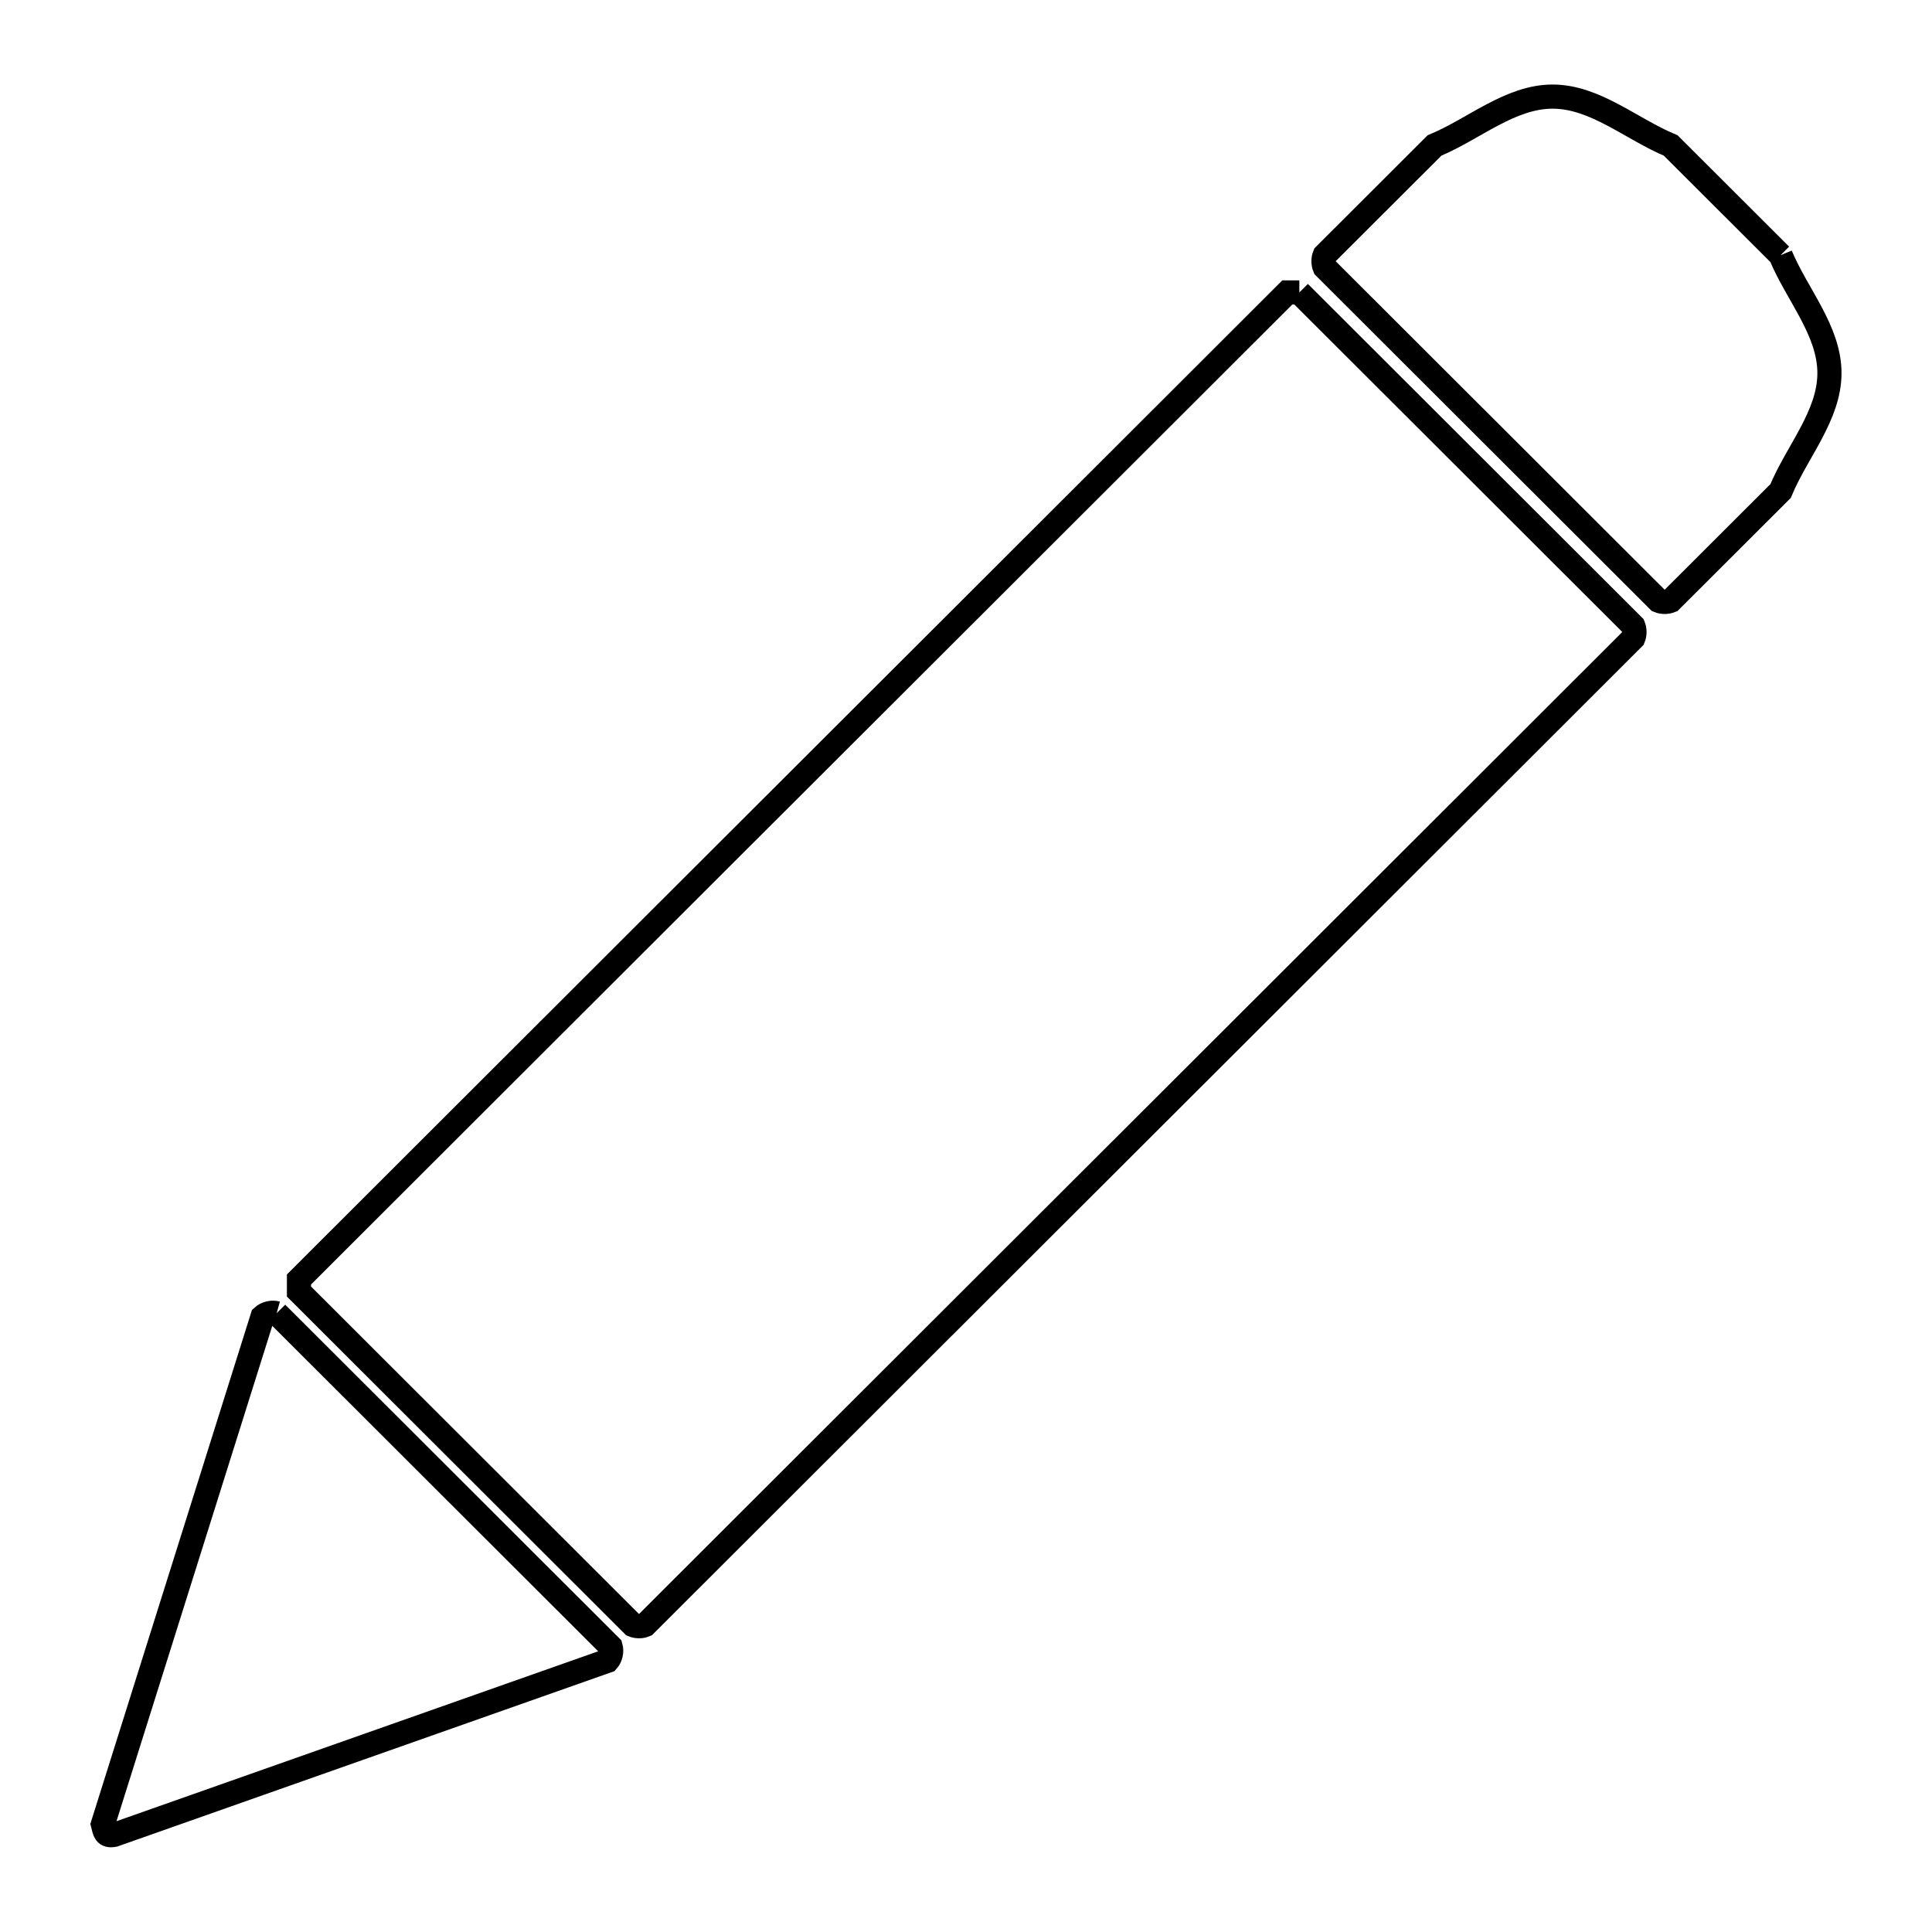 <svg xmlns="http://www.w3.org/2000/svg" viewBox="0.0 0.0 24.0 24.0" height="200px" width="200px"><path fill="none" stroke="black" stroke-width=".3" stroke-opacity="1.0"  filling="0" d="M22.119 3.17 L22.119 3.17 C22.321 3.658 22.726 4.106 22.726 4.635 C22.726 5.163 22.321 5.611 22.119 6.1 L20.754 7.463 C20.708 7.482 20.65 7.482 20.604 7.463 L16.455 3.32 C16.436 3.274 16.436 3.216 16.455 3.17 L17.82 1.807 C18.309 1.604 18.758 1.2 19.287 1.2 C19.816 1.2 20.265 1.604 20.754 1.807 L22.119 3.17"></path>
<path fill="none" stroke="black" stroke-width=".3" stroke-opacity="1.0"  filling="0" d="M16.141 3.633 L20.29 7.776 C20.309 7.822 20.309 7.88 20.29 7.926 L16.198 12.013 L12.105 16.1 L8.013 20.187 C7.967 20.207 7.909 20.206 7.863 20.187 L3.714 16.044 C3.714 15.994 3.714 15.944 3.714 15.894 L7.806 11.807 L11.899 7.72 L15.991 3.633 C16.041 3.633 16.091 3.633 16.141 3.633 L16.141 3.633"></path>
<path fill="none" stroke="black" stroke-width=".3" stroke-opacity="1.0"  filling="0" d="M3.437 16.313 L7.586 20.456 C7.603 20.514 7.586 20.587 7.547 20.631 L1.415 22.794 C1.306 22.813 1.302 22.756 1.278 22.662 L3.261 16.356 C3.305 16.315 3.379 16.297 3.437 16.313 L3.437 16.313"></path></svg>